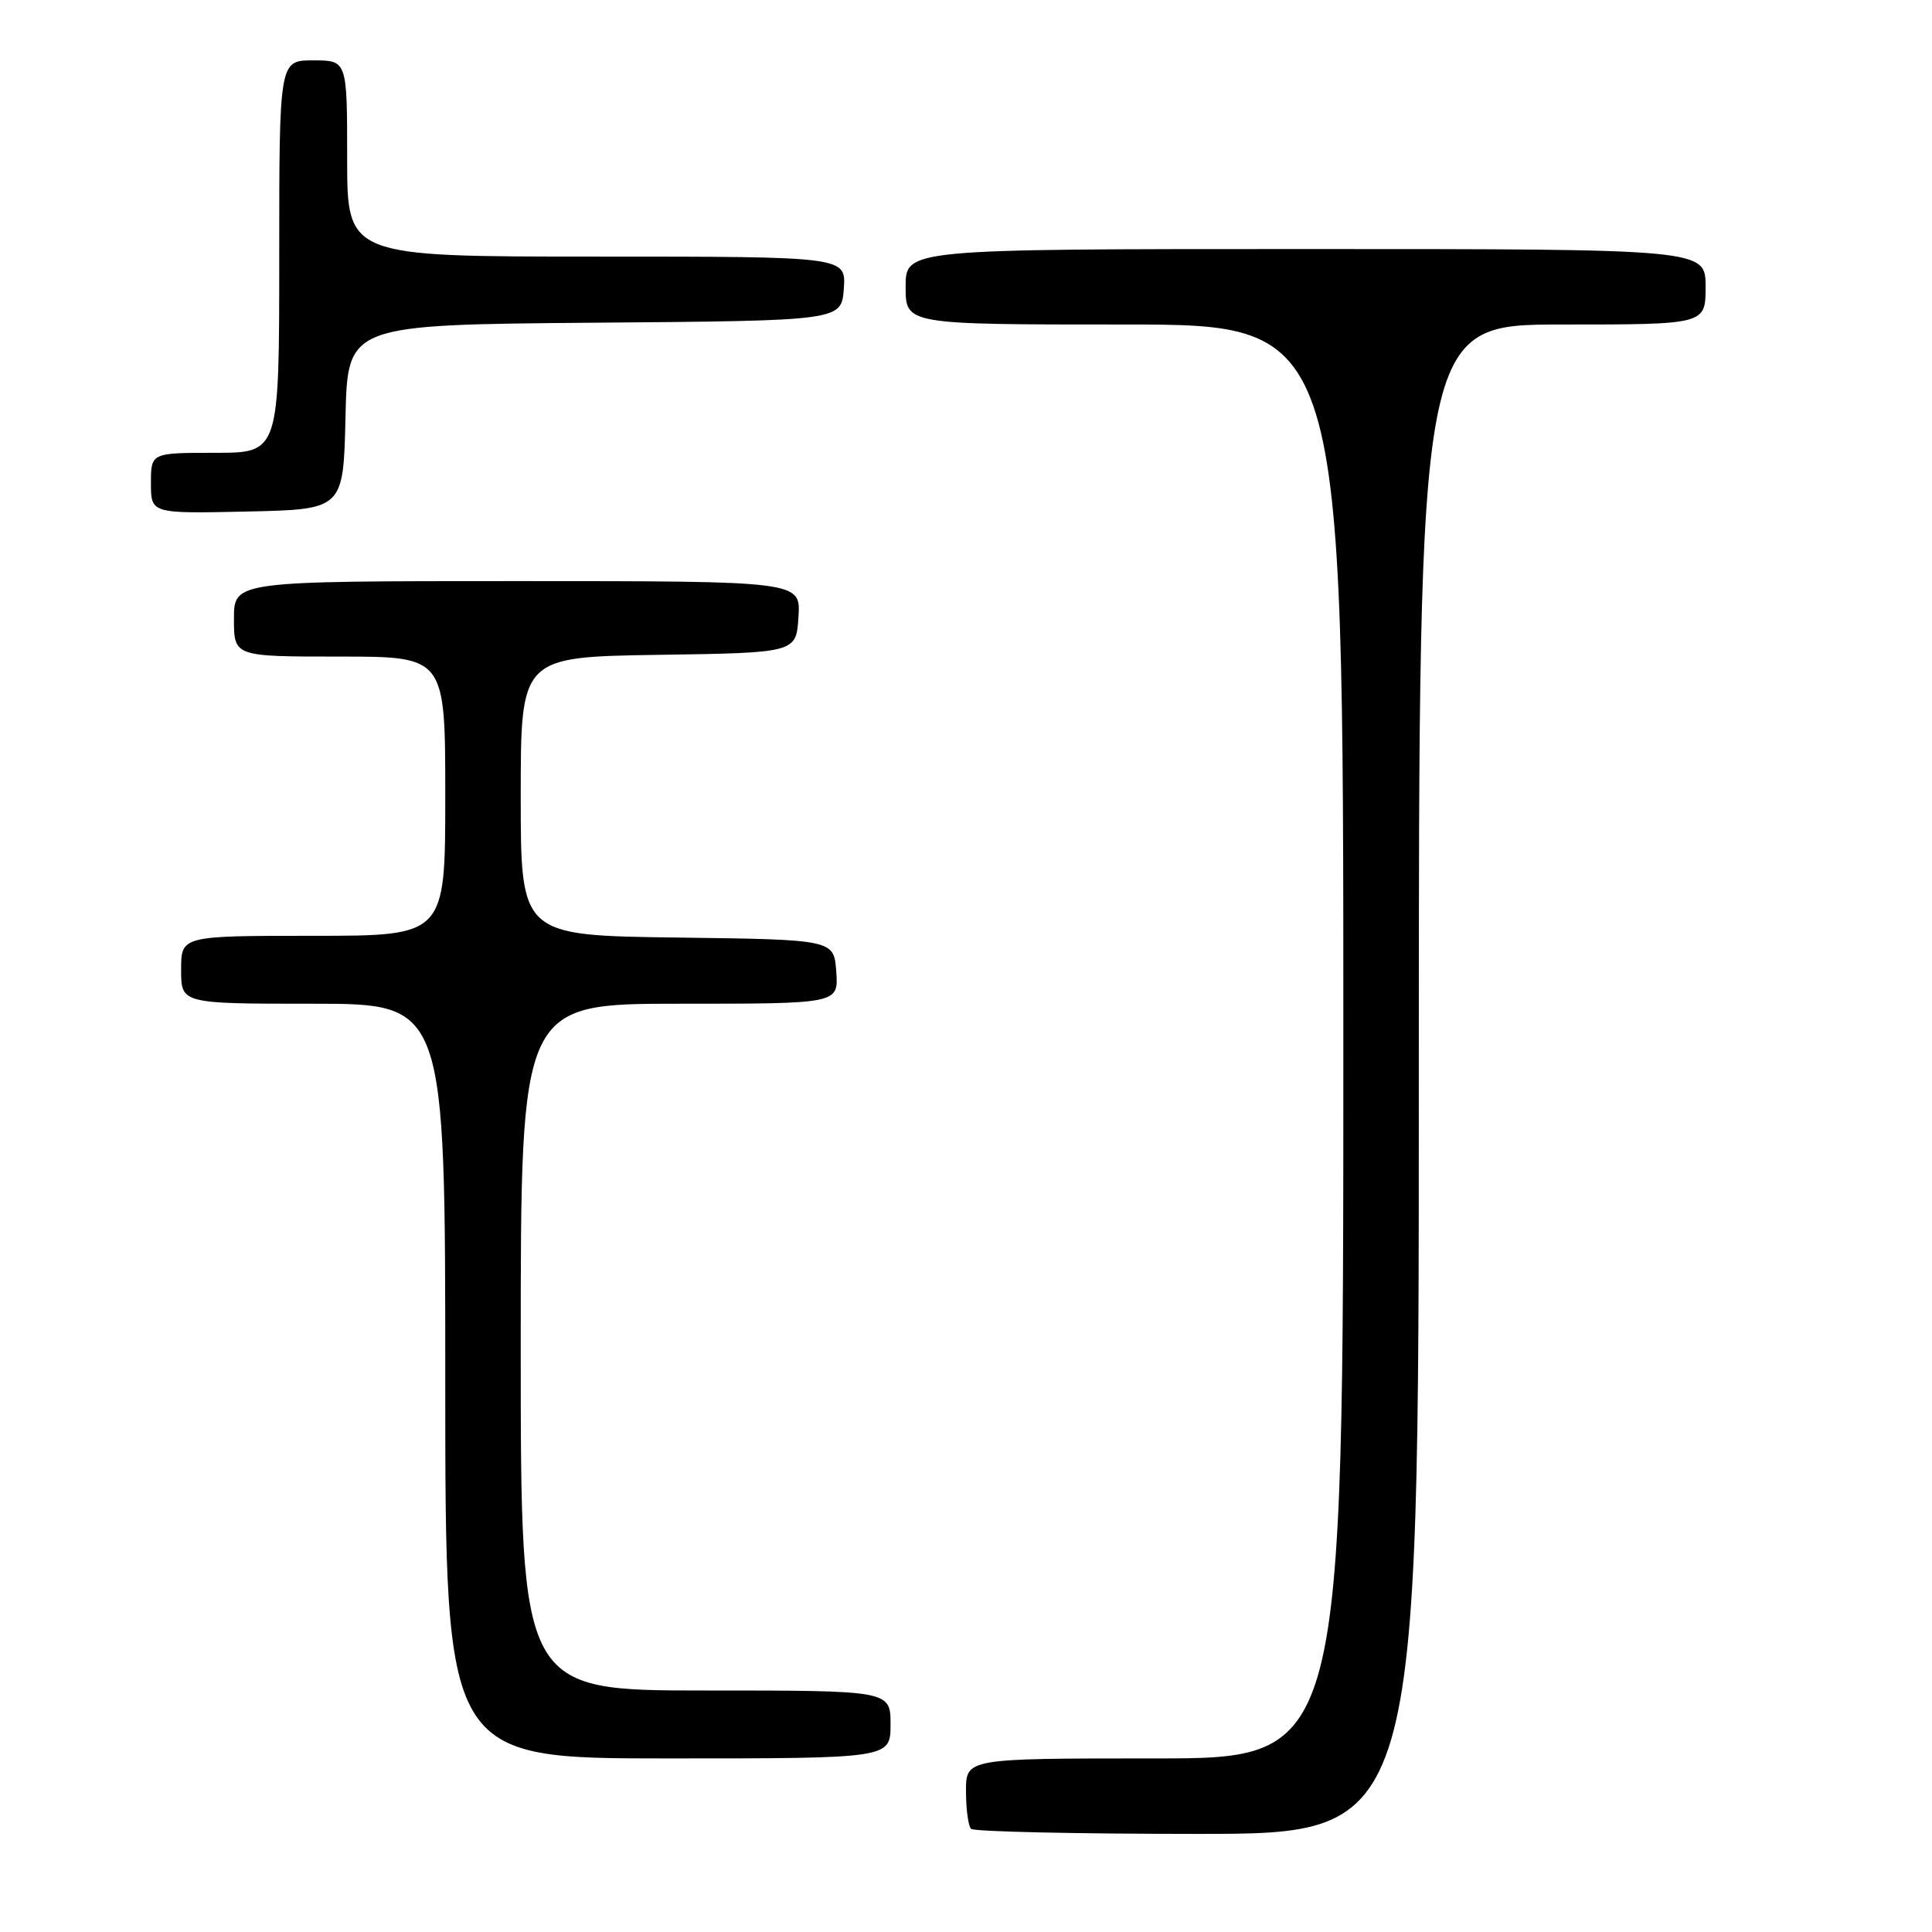 <?xml version="1.0" encoding="UTF-8" standalone="no"?>
<!DOCTYPE svg PUBLIC "-//W3C//DTD SVG 1.1//EN" "http://www.w3.org/Graphics/SVG/1.1/DTD/svg11.dtd" >
<svg xmlns="http://www.w3.org/2000/svg" xmlns:xlink="http://www.w3.org/1999/xlink" version="1.1" viewBox="0 0 256 256">
 <g >
 <path fill="currentColor"
d=" M 188.00 143.00 C 188.00 43.00 188.00 43.00 207.00 43.00 C 226.00 43.00 226.00 43.00 226.00 38.00 C 226.00 33.00 226.00 33.00 173.00 33.00 C 120.00 33.00 120.00 33.00 120.00 38.00 C 120.00 43.00 120.00 43.00 149.00 43.00 C 178.00 43.00 178.00 43.00 178.00 138.00 C 178.00 233.00 178.00 233.00 153.00 233.00 C 128.00 233.00 128.00 233.00 128.00 237.33 C 128.00 239.72 128.30 241.97 128.67 242.33 C 129.03 242.70 142.53 243.00 158.67 243.00 C 188.00 243.00 188.00 243.00 188.00 143.00 Z  M 118.00 228.50 C 118.00 224.00 118.00 224.00 93.50 224.00 C 69.00 224.00 69.00 224.00 69.00 178.50 C 69.00 133.00 69.00 133.00 90.06 133.00 C 111.11 133.00 111.11 133.00 110.81 128.75 C 110.50 124.50 110.50 124.50 89.75 124.23 C 69.00 123.96 69.00 123.96 69.00 105.50 C 69.00 87.05 69.00 87.05 87.25 86.77 C 105.50 86.50 105.50 86.50 105.80 81.75 C 106.11 77.00 106.11 77.00 68.55 77.00 C 31.00 77.00 31.00 77.00 31.00 82.00 C 31.00 87.00 31.00 87.00 45.00 87.00 C 59.00 87.00 59.00 87.00 59.00 105.50 C 59.00 124.00 59.00 124.00 41.50 124.00 C 24.00 124.00 24.00 124.00 24.00 128.50 C 24.00 133.00 24.00 133.00 41.50 133.00 C 59.00 133.00 59.00 133.00 59.00 183.00 C 59.00 233.00 59.00 233.00 88.50 233.00 C 118.00 233.00 118.00 233.00 118.00 228.50 Z  M 45.78 55.26 C 46.06 43.03 46.06 43.03 78.78 42.76 C 111.50 42.50 111.50 42.50 111.81 38.25 C 112.11 34.00 112.11 34.00 79.06 34.00 C 46.00 34.00 46.00 34.00 46.00 21.00 C 46.00 8.00 46.00 8.00 41.50 8.00 C 37.00 8.00 37.00 8.00 37.00 34.00 C 37.00 60.00 37.00 60.00 28.50 60.00 C 20.00 60.00 20.00 60.00 20.00 64.03 C 20.00 68.06 20.00 68.06 32.75 67.78 C 45.50 67.50 45.50 67.50 45.78 55.26 Z "/>
</g>
</svg>